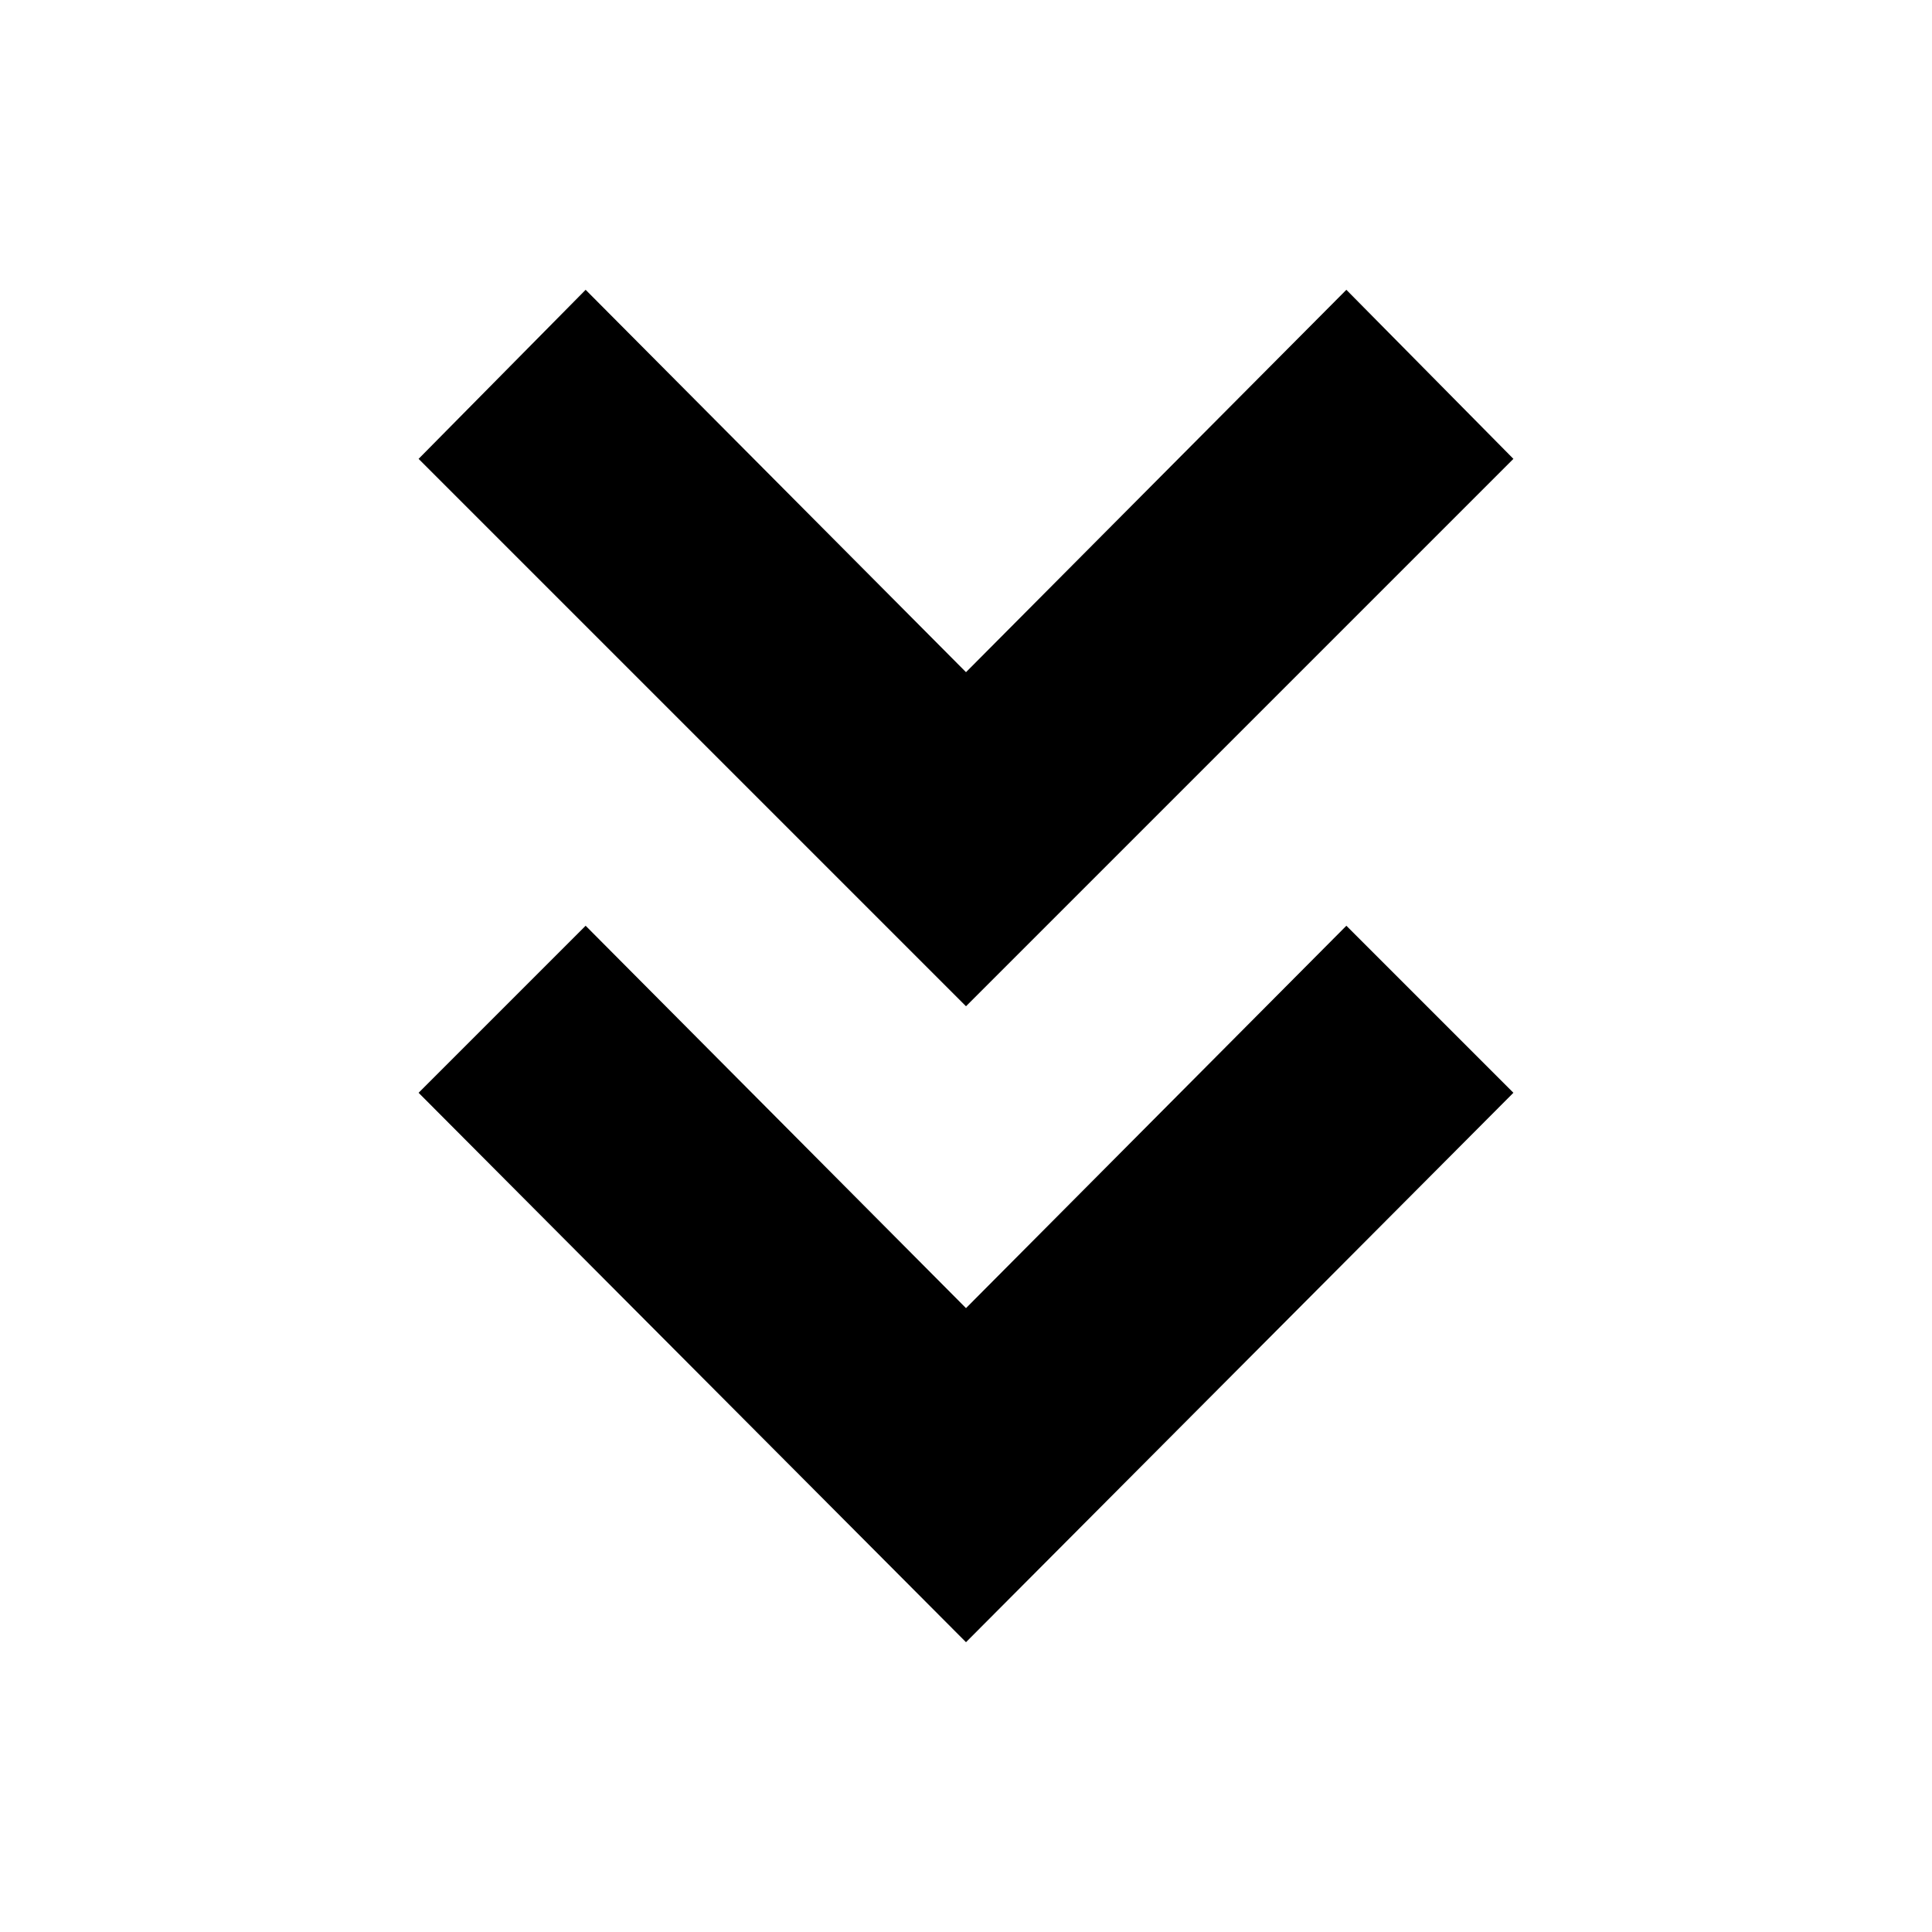 <svg xmlns="http://www.w3.org/2000/svg" height="20" viewBox="0 -960 960 960" width="20"><path d="M480-144 208-417l83-83 189 190 189-190 83 83-272 273Zm0-316L208-732l83-84 189 190 189-190 83 84-272 272Z"/></svg>